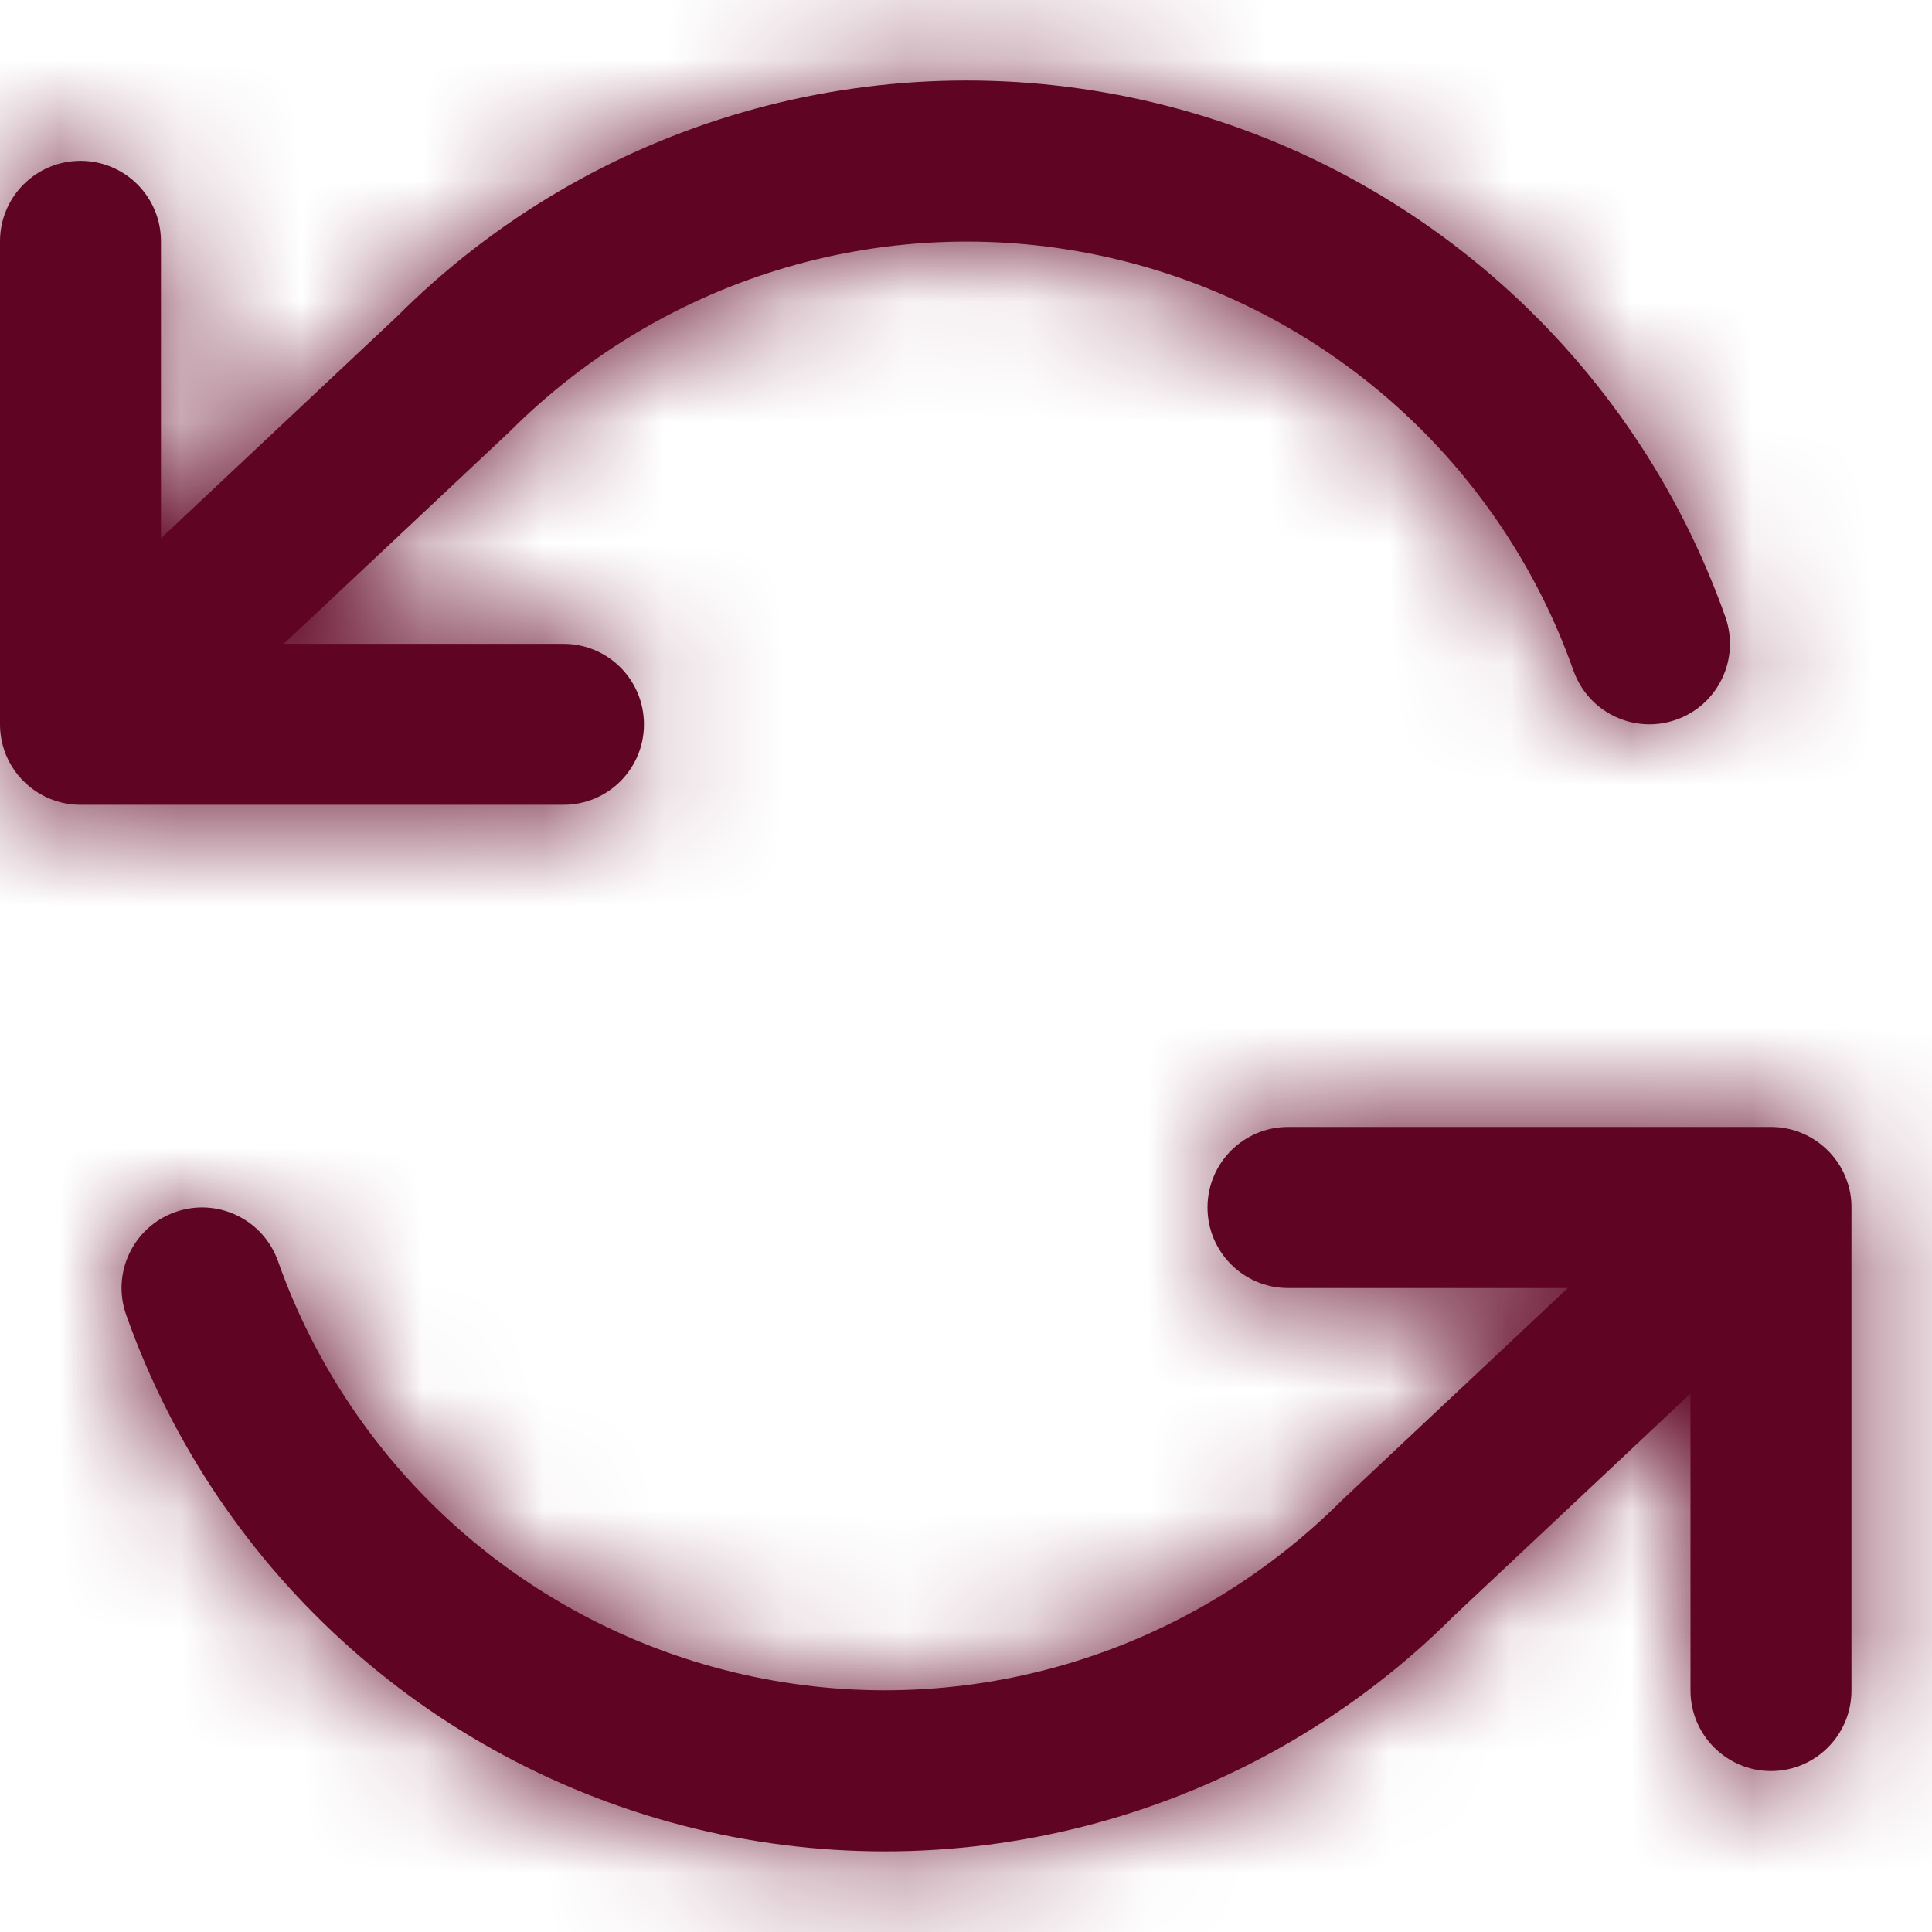 <svg width="16" height="16" viewBox="0 0 16 16" fill="none" xmlns="http://www.w3.org/2000/svg">
<path fill-rule="evenodd" clip-rule="evenodd" d="M2.01845e-06 5.997C-0 6.079 0.015 6.162 0.045 6.24L0.048 6.248C0.147 6.493 0.387 6.665 0.667 6.665H4.667C5.035 6.665 5.333 6.367 5.333 5.999C5.333 5.63 5.035 5.332 4.667 5.332H2.35L4.217 3.578C5.526 2.268 7.395 1.728 9.181 2.132C10.967 2.536 12.421 3.828 13.031 5.554C13.154 5.901 13.535 6.083 13.882 5.96C14.229 5.838 14.411 5.457 14.289 5.11C13.525 2.952 11.707 1.336 9.475 0.831C7.242 0.326 4.907 1.002 3.288 2.621L1.333 4.458V1.999C1.333 1.63 1.035 1.332 0.667 1.332C0.298 1.332 2.01845e-06 1.63 2.01845e-06 1.999V5.997ZM15.333 10.002C15.334 9.919 15.319 9.837 15.288 9.759L15.285 9.75C15.186 9.506 14.947 9.333 14.667 9.333H10.667C10.299 9.333 10 9.632 10 10C10 10.368 10.299 10.667 10.667 10.667H12.984L11.117 12.421C9.807 13.731 7.939 14.271 6.153 13.867C4.367 13.463 2.913 12.171 2.302 10.444C2.179 10.097 1.798 9.915 1.451 10.038C1.104 10.161 0.922 10.542 1.045 10.889C1.808 13.047 3.626 14.662 5.858 15.168C8.091 15.673 10.427 14.997 12.045 13.378L14 11.541V14C14 14.368 14.299 14.667 14.667 14.667C15.035 14.667 15.333 14.368 15.333 14V10.002Z" fill="#5F0422"/>
<mask id="mask0_1_10626" style="mask-type:alpha" maskUnits="userSpaceOnUse" x="0" y="0" width="16" height="16">
<path fill-rule="evenodd" clip-rule="evenodd" d="M2.01845e-06 5.997C-0 6.079 0.015 6.162 0.045 6.24L0.048 6.248C0.147 6.493 0.387 6.665 0.667 6.665H4.667C5.035 6.665 5.333 6.367 5.333 5.999C5.333 5.63 5.035 5.332 4.667 5.332H2.35L4.217 3.578C5.526 2.268 7.395 1.728 9.181 2.132C10.967 2.536 12.421 3.828 13.031 5.554C13.154 5.901 13.535 6.083 13.882 5.96C14.229 5.838 14.411 5.457 14.289 5.11C13.525 2.952 11.707 1.336 9.475 0.831C7.242 0.326 4.907 1.002 3.288 2.621L1.333 4.458V1.999C1.333 1.63 1.035 1.332 0.667 1.332C0.298 1.332 2.01845e-06 1.63 2.01845e-06 1.999V5.997ZM15.333 10.002C15.334 9.919 15.319 9.837 15.288 9.759L15.285 9.75C15.186 9.506 14.947 9.333 14.667 9.333H10.667C10.299 9.333 10 9.632 10 10C10 10.368 10.299 10.667 10.667 10.667H12.984L11.117 12.421C9.807 13.731 7.939 14.271 6.153 13.867C4.367 13.463 2.913 12.171 2.302 10.444C2.179 10.097 1.798 9.915 1.451 10.038C1.104 10.161 0.922 10.542 1.045 10.889C1.808 13.047 3.626 14.662 5.858 15.168C8.091 15.673 10.427 14.997 12.045 13.378L14 11.541V14C14 14.368 14.299 14.667 14.667 14.667C15.035 14.667 15.333 14.368 15.333 14V10.002Z" fill="white"/>
</mask>
<g mask="url(#mask0_1_10626)">
<rect width="16" height="16" fill="#5F0422"/>
</g>
</svg>
